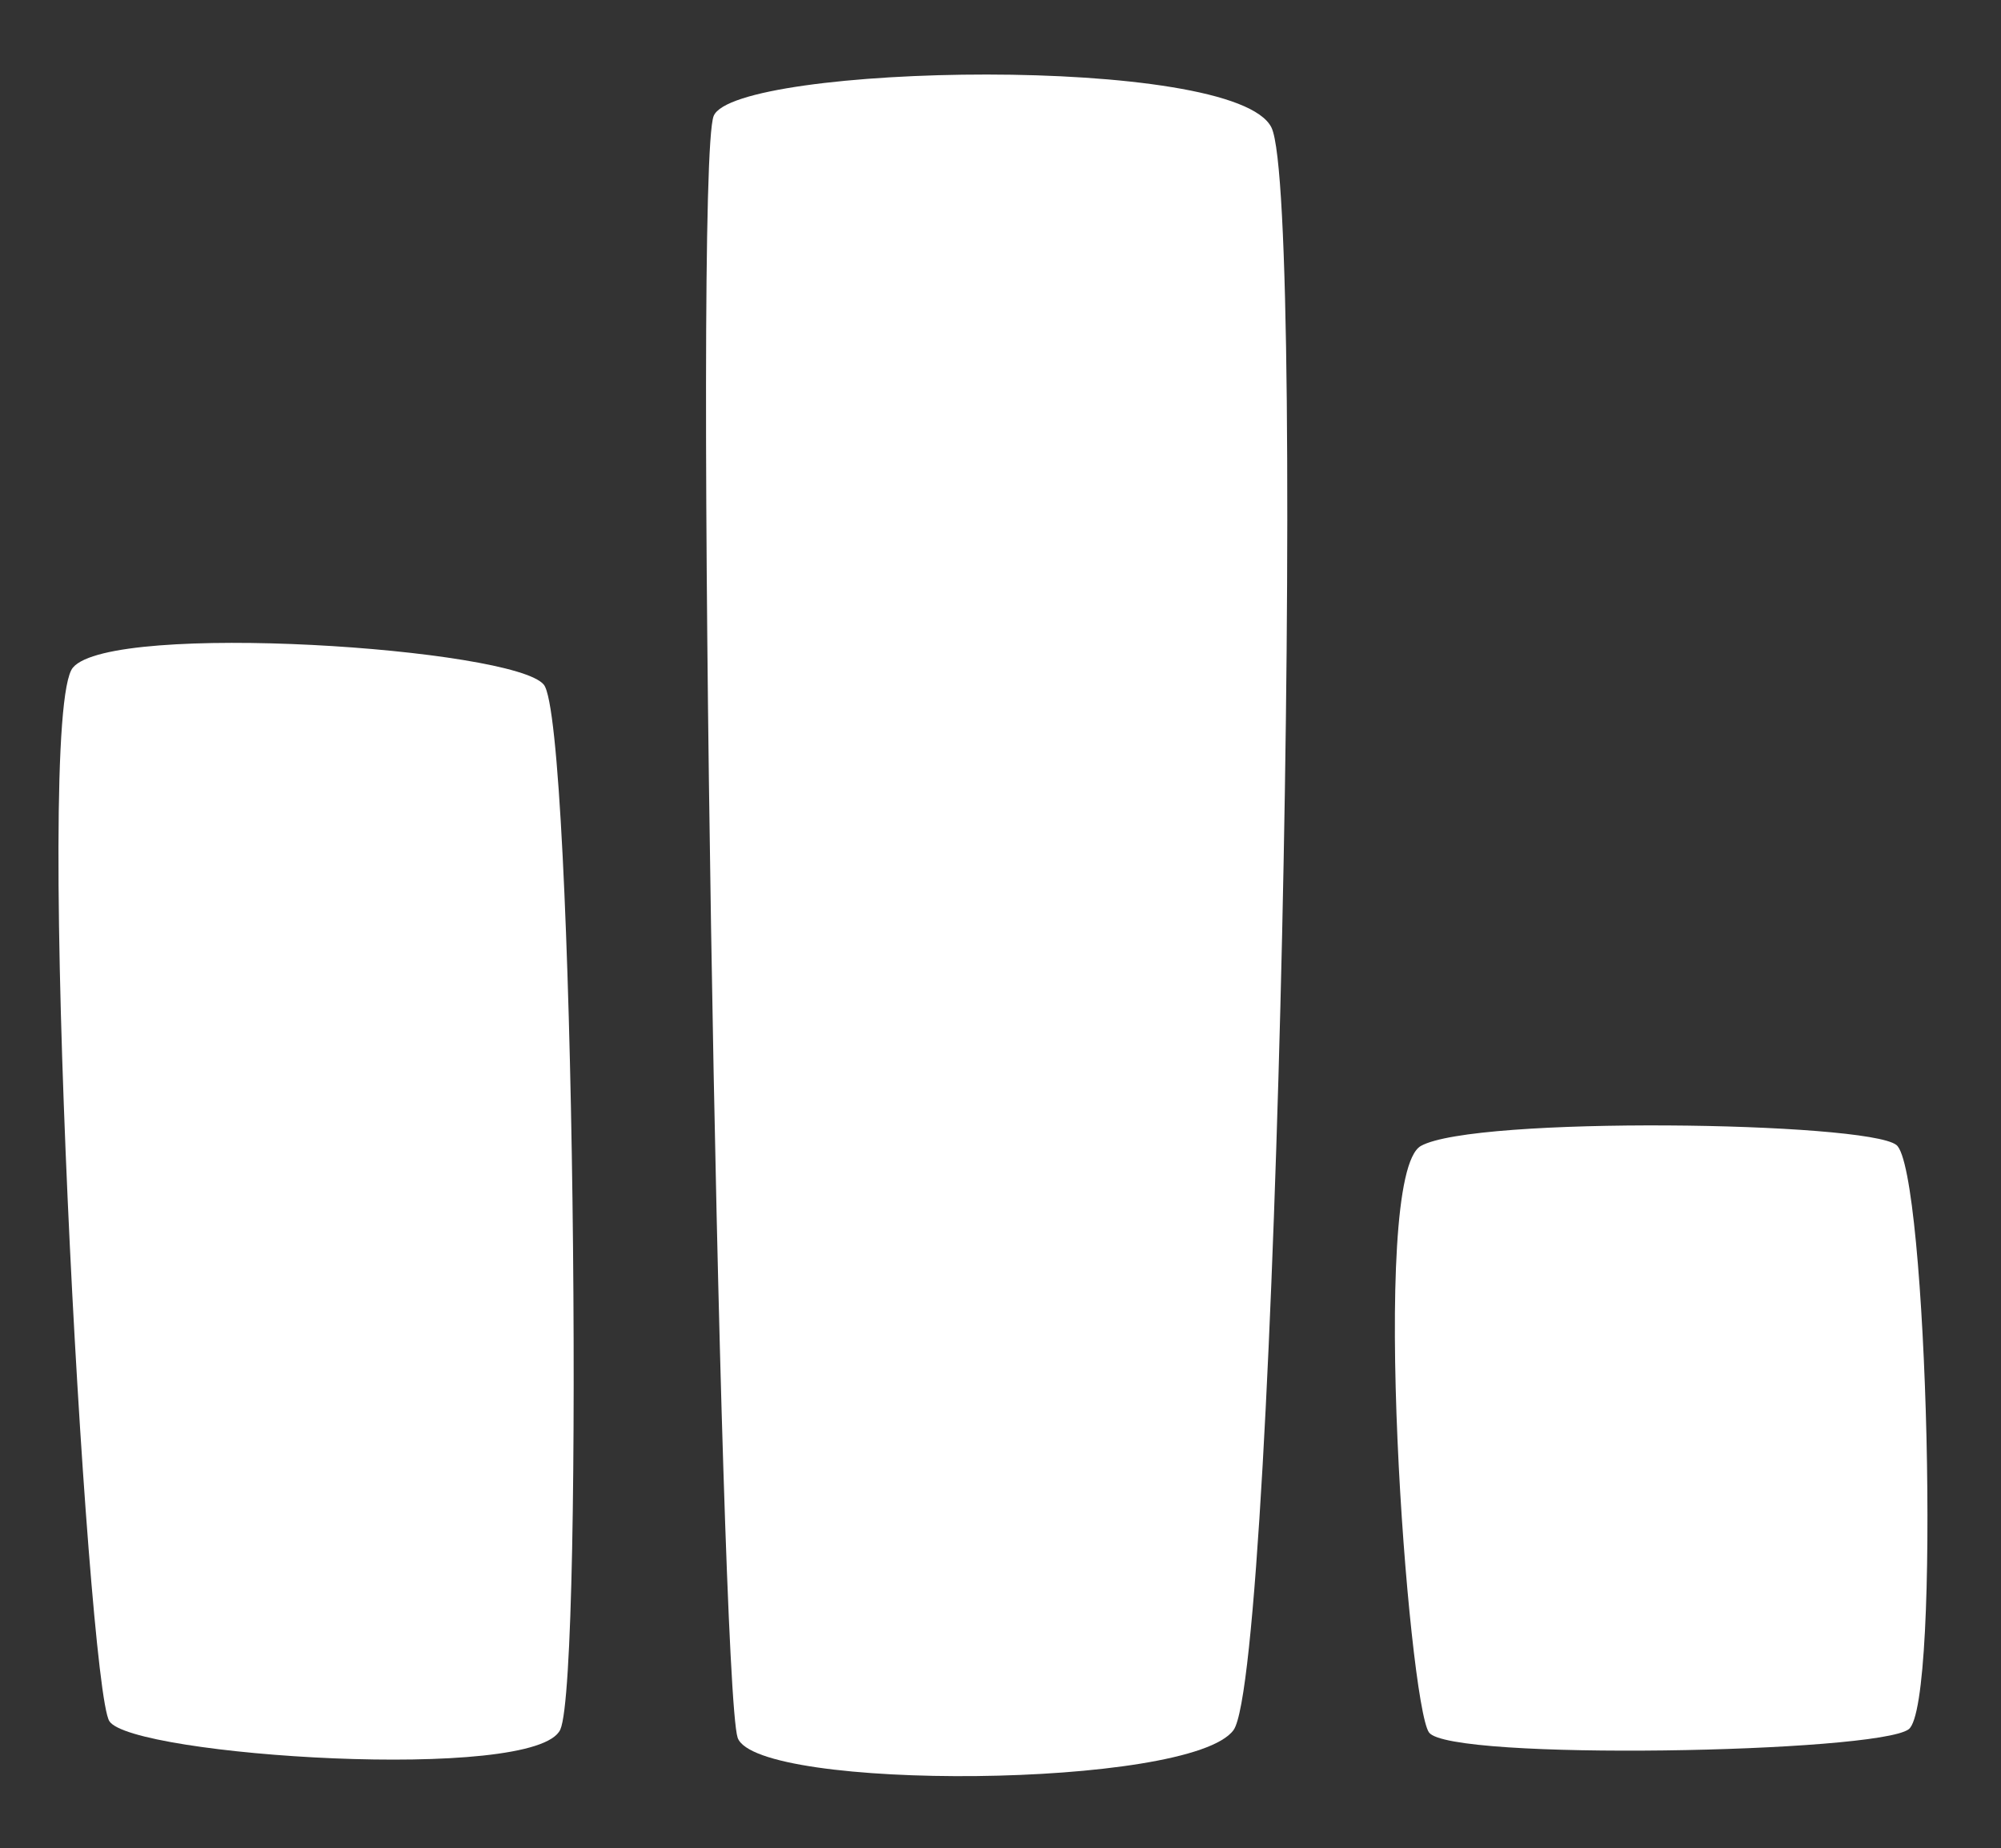 <?xml version="1.0" encoding="UTF-8" standalone="no"?>
<!DOCTYPE svg PUBLIC "-//W3C//DTD SVG 1.1//EN" "http://www.w3.org/Graphics/SVG/1.1/DTD/svg11.dtd">
<svg width="100%" height="100%" viewBox="0 0 262 242" version="1.1" xmlns="http://www.w3.org/2000/svg" xmlns:xlink="http://www.w3.org/1999/xlink" xml:space="preserve" style="fill-rule:evenodd;clip-rule:evenodd;stroke-linejoin:round;stroke-miterlimit:1.414;">
    <rect x="0" y="0" width="262" height="242" fill="#333333" stroke="none"/>
    <g transform="matrix(1,0,0,1,-21,-29)">
        <g transform="matrix(2.904,0,0,2.923,4.802,3.754)">
            <g id="RankingIcon1" transform="matrix(1.33,0,0,1.33,-1158.78,-563.775)">
                <g transform="matrix(1.97988e-16,-2.322,2.8,1.23126e-16,-3706.2,763.226)">
                    <path d="M118.376,1637.63C118.88,1637.36 132.985,1636.7 133.66,1637.19C134.334,1637.67 133.941,1642.53 133.411,1642.89C132.881,1643.26 119.028,1643.38 118.254,1643.09C117.481,1642.8 117.872,1637.89 118.376,1637.63Z" style="fill:white;"/>
                </g>
                <g transform="matrix(3.09938e-16,-3.634,3.389,1.48998e-16,-4679.66,918.06)">
                    <path d="M118.091,1646.54C118.587,1646.36 132.643,1646.09 133.123,1646.3C133.603,1646.51 133.703,1651.52 133.015,1651.88C132.327,1652.24 118.707,1651.93 118.162,1651.5C117.617,1651.07 117.595,1646.73 118.091,1646.54Z" style="fill:white;"/>
                </g>
                <g transform="matrix(1.15208e-16,-1.351,2.784,1.2238e-16,-3687.21,648.808)">
                    <path d="M118.482,1656.29C119.194,1656.04 132.353,1655.55 133.104,1656.19C133.855,1656.84 133.71,1661.61 133.131,1661.98C132.553,1662.36 119.149,1662.53 118.561,1662.13C117.974,1661.74 117.77,1656.54 118.482,1656.29Z" style="fill:white;"/>
                </g>
            </g>
        </g>
    </g>
</svg>
